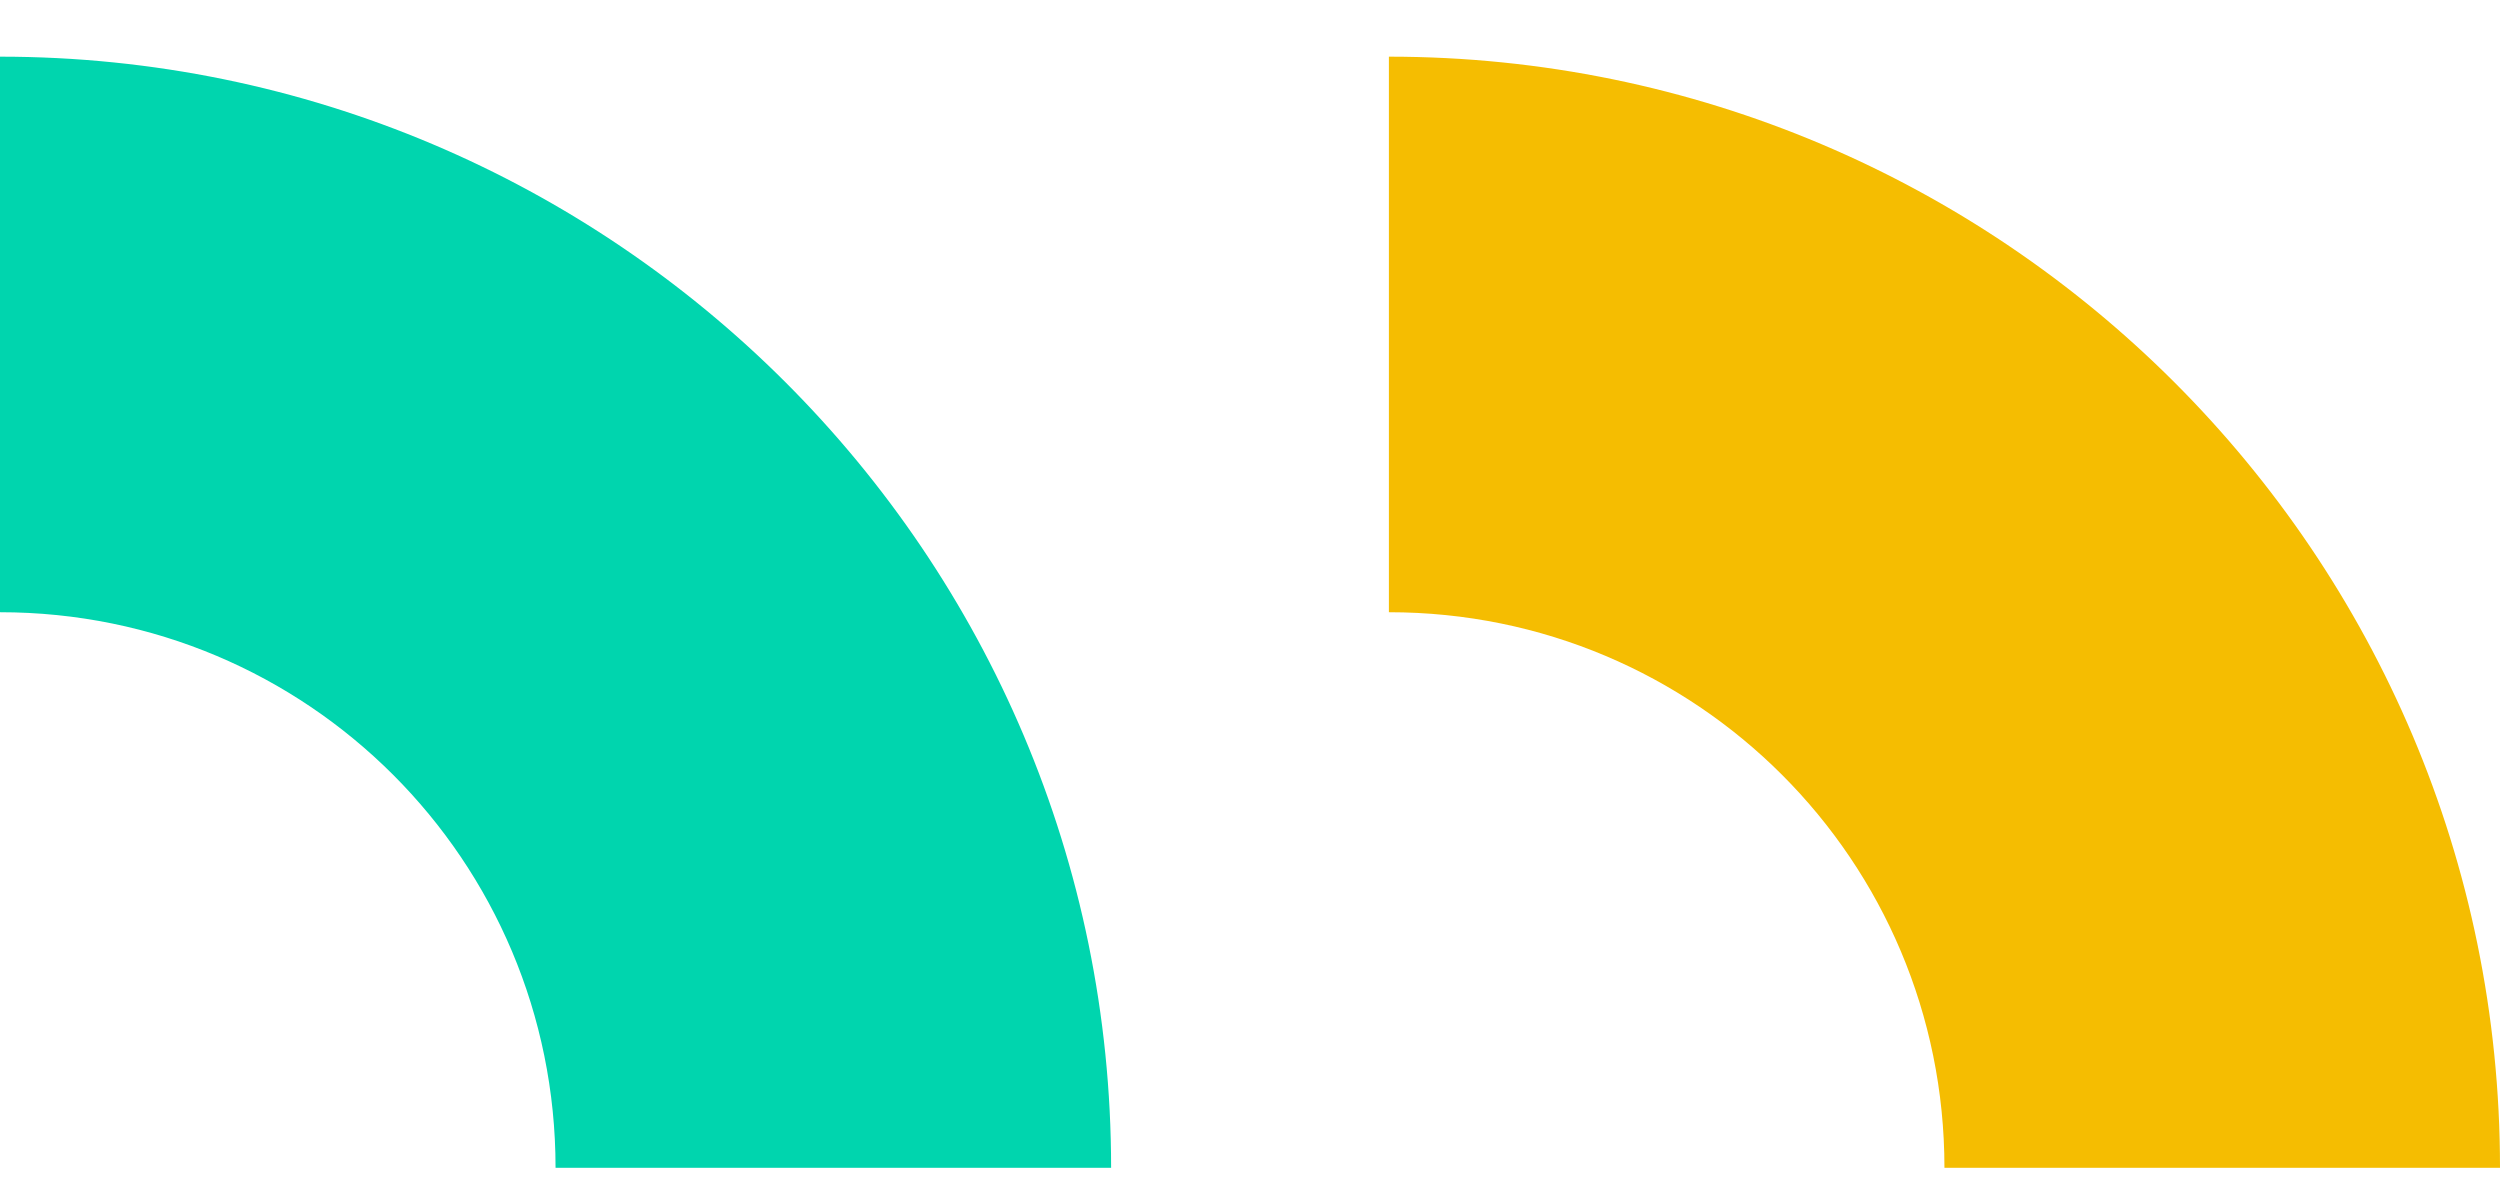 <svg width="36" height="17" viewBox="0 0 36 17" fill="none" xmlns="http://www.w3.org/2000/svg">
<path d="M0 0.816C8.83 0.816 16 7.986 16 16.816H8C8 12.39 4.427 8.816 0 8.816L0 0.816Z" fill="#00D5AE"/>
<path d="M20 0.816C28.83 0.816 36 7.986 36 16.816H28C28 12.39 24.427 8.816 20 8.816V0.816Z" fill="#F5BD01"/>
</svg>

